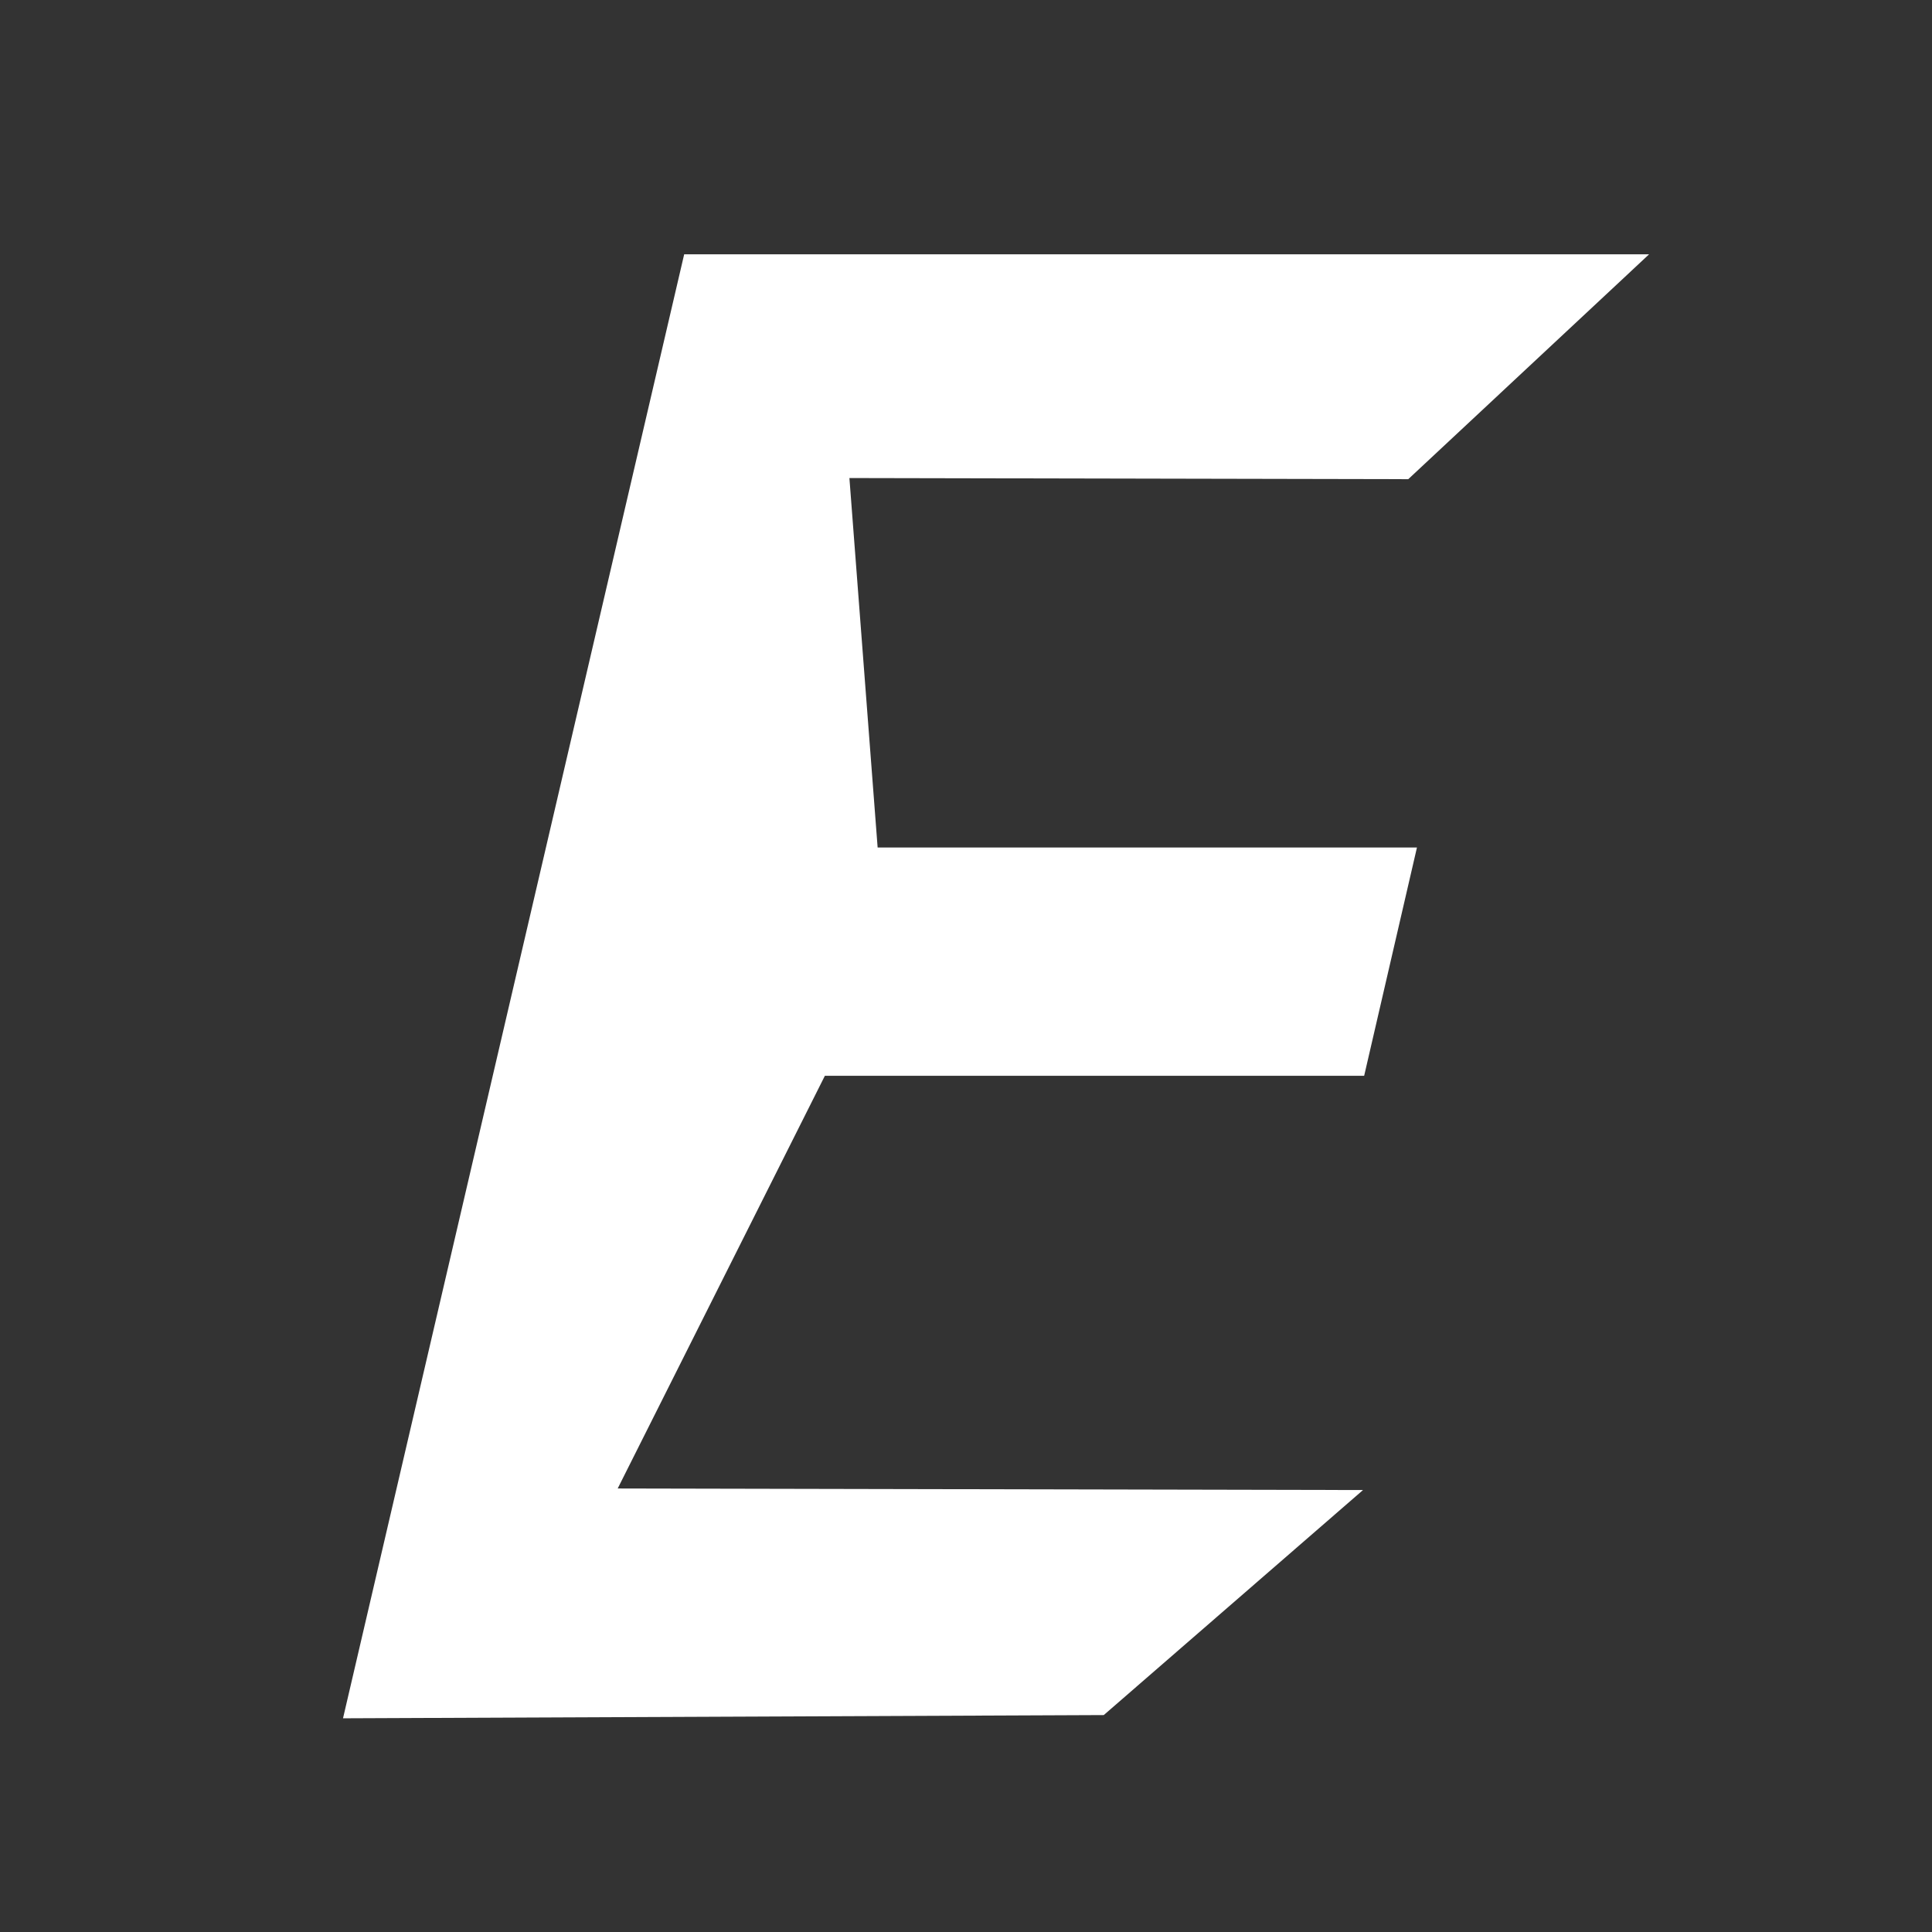 <?xml version="1.0" encoding="utf-8"?>
<!DOCTYPE svg PUBLIC "-//W3C//DTD SVG 1.1//EN" "http://www.w3.org/Graphics/SVG/1.1/DTD/svg11.dtd">
<svg version="1.1" id="E" xmlns="http://www.w3.org/2000/svg" xmlns:xlink="http://www.w3.org/1999/xlink" x="0px" y="0px"
	 width="46px" height="46px" viewBox="0 0 46 46" enable-background="new 0 0 46 46" xml:space="preserve">
<rect x="0" y="0" width="46" height="46" fill="#333333" stroke="none"/>
<g>
	<path fill="#ffffff" d="M32.48,25.614H19.64l-4.933,9.826l17.746,0.037l-6.173,5.358L8.167,40.912L16.29,6.055h22.974l-5.734,5.354
		l-13.306-0.027l0.672,8.797h12.841L32.48,25.614z"/>
</g>
</svg>
